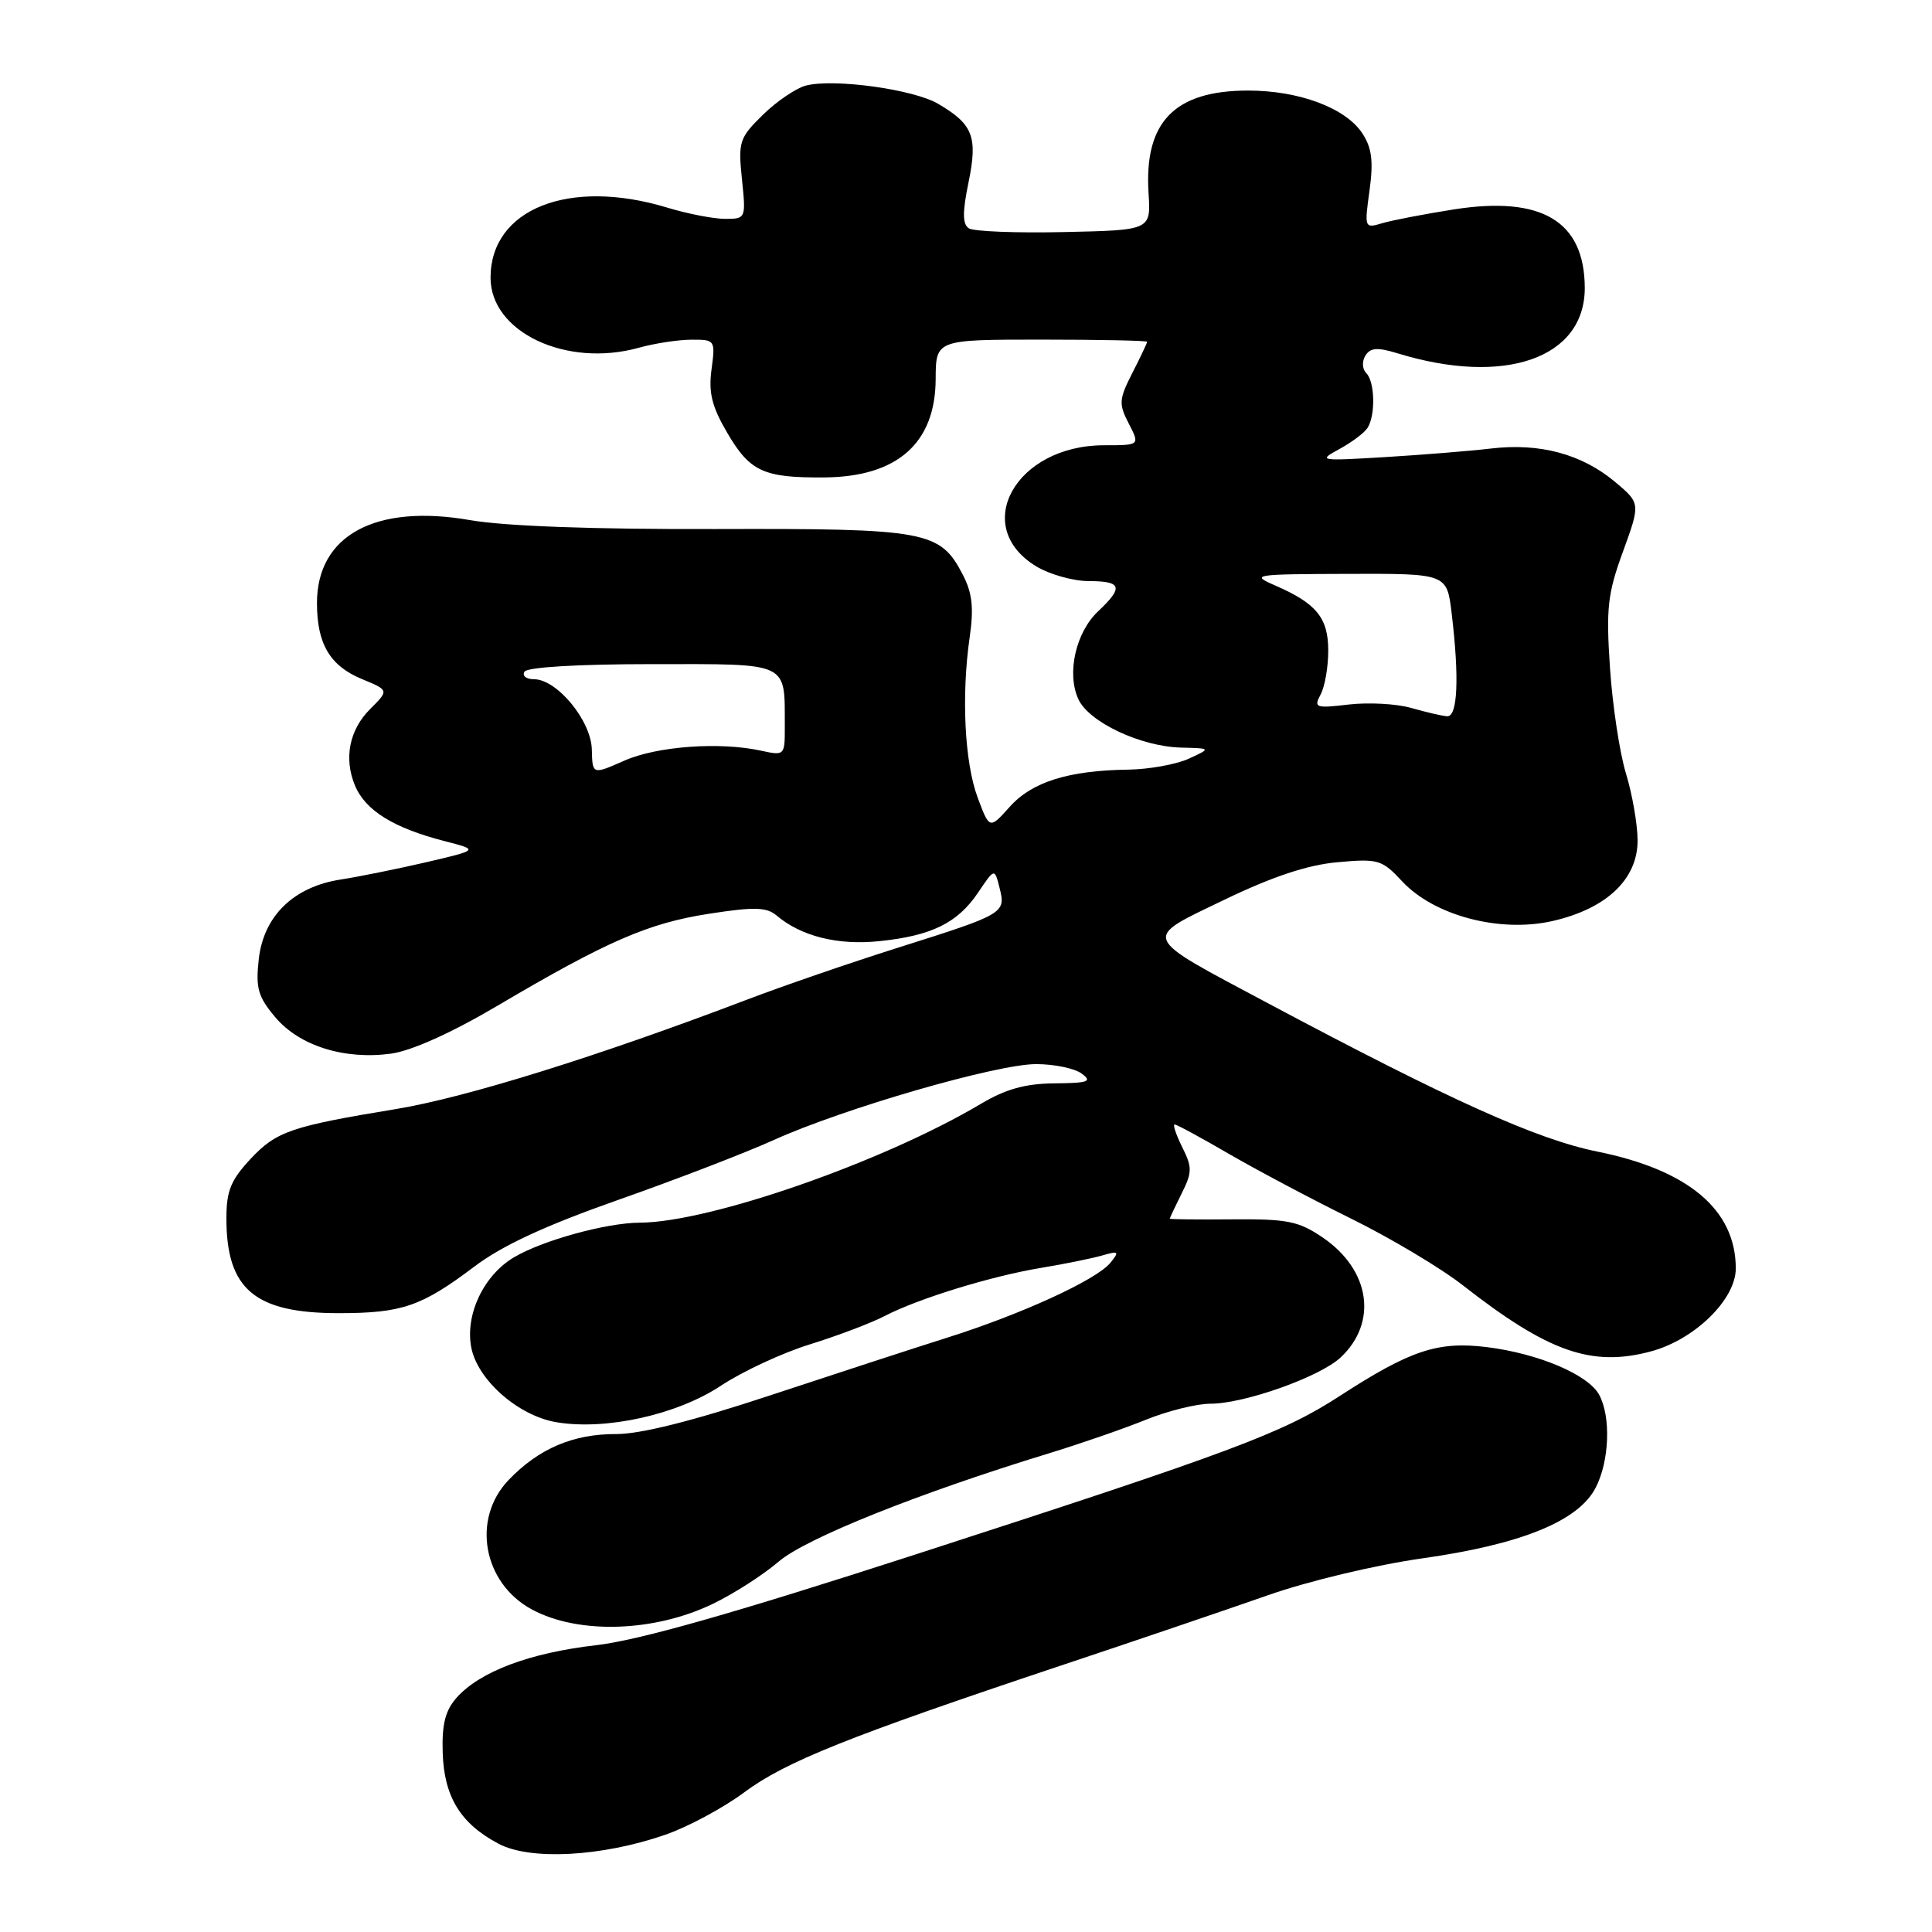 <?xml version="1.0" encoding="UTF-8" standalone="no"?>
<!DOCTYPE svg PUBLIC "-//W3C//DTD SVG 1.1//EN" "http://www.w3.org/Graphics/SVG/1.1/DTD/svg11.dtd" >
<svg xmlns="http://www.w3.org/2000/svg" xmlns:xlink="http://www.w3.org/1999/xlink" version="1.1" viewBox="0 0 256 256">
 <g >
 <path fill="currentColor"
d=" M 88.08 243.14 C 91.09 242.11 95.83 239.57 98.62 237.49 C 104.09 233.43 112.36 230.12 140.50 220.72 C 150.40 217.42 162.78 213.21 168.00 211.38 C 173.34 209.50 182.31 207.36 188.47 206.49 C 201.57 204.64 209.14 201.56 211.43 197.14 C 213.25 193.62 213.48 187.77 211.91 184.84 C 210.48 182.15 203.82 179.33 196.94 178.49 C 190.49 177.71 186.86 178.92 177.50 184.99 C 169.90 189.92 163.33 192.37 121.23 206.00 C 97.13 213.80 84.59 217.36 78.97 218.00 C 70.19 219.01 63.58 221.49 60.50 224.96 C 59.00 226.65 58.54 228.48 58.66 232.24 C 58.84 238.09 61.02 241.64 66.07 244.31 C 70.26 246.53 79.69 246.03 88.08 243.14 Z  M 94.49 212.50 C 97.25 211.17 101.16 208.65 103.19 206.91 C 106.79 203.83 121.67 197.87 139.00 192.57 C 143.12 191.31 148.88 189.32 151.79 188.14 C 154.69 186.96 158.56 186.00 160.38 186.00 C 164.89 186.00 174.91 182.44 177.65 179.86 C 182.59 175.22 181.56 168.28 175.30 164.00 C 172.09 161.81 170.62 161.51 163.32 161.57 C 158.74 161.61 155.00 161.57 155.00 161.48 C 155.00 161.38 155.71 159.89 156.57 158.15 C 157.98 155.34 157.99 154.68 156.65 152.00 C 155.83 150.35 155.38 149.00 155.65 149.00 C 155.93 149.00 159.15 150.75 162.83 152.89 C 166.50 155.02 173.78 158.88 179.00 161.46 C 184.22 164.03 190.91 168.02 193.85 170.32 C 205.16 179.16 210.91 181.18 218.78 179.06 C 224.56 177.50 230.00 172.18 230.00 168.08 C 230.00 160.32 223.74 155.03 211.65 152.59 C 203.64 150.97 192.14 145.79 168.00 132.93 C 150.95 123.84 151.24 124.53 162.24 119.22 C 168.64 116.14 173.27 114.60 177.22 114.25 C 182.62 113.76 183.11 113.90 185.80 116.79 C 190.03 121.32 198.67 123.61 205.63 122.06 C 212.84 120.44 217.00 116.52 216.99 111.35 C 216.98 109.23 216.29 105.25 215.45 102.50 C 214.61 99.75 213.66 93.44 213.33 88.48 C 212.80 80.59 213.02 78.64 215.06 73.07 C 217.38 66.68 217.38 66.68 213.95 63.81 C 209.57 60.16 204.01 58.67 197.58 59.43 C 194.79 59.76 188.45 60.27 183.50 60.57 C 174.80 61.09 174.60 61.06 177.48 59.50 C 179.11 58.61 180.80 57.35 181.21 56.69 C 182.28 55.01 182.18 50.58 181.04 49.44 C 180.50 48.90 180.45 47.89 180.92 47.12 C 181.58 46.07 182.51 46.00 185.13 46.80 C 199.39 51.19 210.02 47.47 209.99 38.12 C 209.95 29.30 204.30 25.92 192.63 27.75 C 188.71 28.37 184.44 29.19 183.14 29.58 C 180.81 30.28 180.78 30.21 181.47 25.24 C 182.00 21.35 181.78 19.60 180.52 17.67 C 178.31 14.31 172.16 12.00 165.38 12.00 C 155.62 12.00 151.58 16.17 152.19 25.61 C 152.50 30.50 152.50 30.50 141.00 30.75 C 134.68 30.89 128.99 30.67 128.37 30.25 C 127.53 29.70 127.52 28.11 128.33 24.19 C 129.58 18.12 128.94 16.47 124.30 13.75 C 121.04 11.84 110.58 10.39 106.82 11.33 C 105.52 11.66 102.95 13.39 101.11 15.19 C 97.96 18.28 97.80 18.76 98.31 23.73 C 98.85 28.95 98.83 29.00 96.09 29.00 C 94.56 29.00 91.11 28.33 88.41 27.51 C 75.39 23.56 65.00 27.69 65.00 36.80 C 65.00 44.01 75.03 48.75 84.64 46.08 C 86.76 45.49 89.92 45.01 91.65 45.01 C 94.75 45.00 94.80 45.07 94.28 48.95 C 93.87 52.04 94.32 53.87 96.38 57.38 C 99.38 62.50 101.19 63.33 109.27 63.26 C 118.90 63.18 123.94 58.72 123.98 50.25 C 124.00 45.00 124.00 45.00 138.00 45.00 C 145.70 45.00 152.00 45.13 152.00 45.29 C 152.00 45.45 151.12 47.31 150.04 49.42 C 148.26 52.92 148.22 53.52 149.57 56.13 C 151.05 59.00 151.05 59.00 146.28 59.00 C 134.61 59.01 128.59 69.73 137.28 75.03 C 139.05 76.11 142.19 76.99 144.25 77.00 C 148.65 77.00 148.90 77.80 145.52 80.99 C 142.55 83.77 141.32 89.20 142.88 92.63 C 144.26 95.68 151.14 98.92 156.50 99.06 C 160.50 99.16 160.50 99.16 157.50 100.54 C 155.85 101.29 152.25 101.94 149.50 101.98 C 141.59 102.09 136.76 103.60 133.81 106.89 C 131.12 109.89 131.12 109.89 129.55 105.70 C 127.81 101.04 127.37 92.18 128.49 84.42 C 129.05 80.56 128.83 78.57 127.59 76.18 C 124.57 70.34 122.86 70.02 94.83 70.10 C 78.62 70.15 66.91 69.72 62.29 68.92 C 49.75 66.73 42.00 70.93 42.00 79.91 C 42.00 85.32 43.72 88.23 47.96 89.98 C 51.56 91.47 51.55 91.45 49.03 93.97 C 46.29 96.71 45.54 100.48 47.03 104.07 C 48.41 107.40 52.15 109.72 58.98 111.47 C 63.45 112.62 63.45 112.62 56.48 114.25 C 52.64 115.14 47.54 116.17 45.15 116.54 C 38.91 117.50 34.94 121.36 34.29 127.08 C 33.86 130.93 34.18 132.06 36.47 134.78 C 39.66 138.58 45.64 140.46 51.83 139.61 C 54.53 139.24 59.83 136.86 65.84 133.31 C 80.45 124.69 85.88 122.33 93.93 121.08 C 99.93 120.15 101.57 120.19 102.89 121.30 C 106.14 124.06 111.01 125.28 116.49 124.71 C 123.44 124.00 126.89 122.30 129.61 118.26 C 131.79 115.02 131.79 115.02 132.45 117.66 C 133.29 121.01 133.12 121.11 119.00 125.57 C 112.67 127.57 103.67 130.67 99.00 132.45 C 79.28 139.96 61.77 145.42 52.50 146.95 C 38.62 149.23 36.63 149.91 33.25 153.51 C 30.59 156.35 30.00 157.77 30.00 161.44 C 30.00 170.84 33.75 174.00 44.89 174.00 C 53.25 174.00 55.85 173.11 62.81 167.86 C 66.53 165.04 72.23 162.40 81.95 158.98 C 89.57 156.30 98.81 152.74 102.50 151.07 C 111.75 146.88 132.05 141.00 137.29 141.00 C 139.67 141.00 142.39 141.56 143.32 142.25 C 144.77 143.31 144.22 143.51 139.74 143.55 C 135.87 143.58 133.26 144.31 129.98 146.26 C 117.01 153.97 94.02 161.98 84.76 162.01 C 80.36 162.03 71.90 164.35 68.12 166.59 C 64.10 168.96 61.62 174.17 62.44 178.52 C 63.25 182.83 68.66 187.60 73.72 188.45 C 80.28 189.56 89.73 187.46 95.53 183.61 C 98.38 181.72 103.69 179.25 107.33 178.13 C 110.96 177.00 115.41 175.32 117.22 174.38 C 121.69 172.06 131.35 169.09 138.00 167.99 C 141.03 167.49 144.62 166.76 146.00 166.37 C 148.25 165.72 148.36 165.82 147.12 167.34 C 145.27 169.59 135.34 174.15 125.50 177.25 C 121.10 178.64 110.53 182.09 102.00 184.91 C 91.79 188.29 84.85 190.03 81.65 190.02 C 75.94 190.00 71.39 191.94 67.39 196.11 C 62.46 201.26 63.99 209.77 70.49 213.27 C 76.67 216.59 86.71 216.27 94.49 212.50 Z  M 78.42 99.32 C 78.34 95.50 73.81 90.00 70.75 90.00 C 69.72 90.00 69.16 89.55 69.50 89.00 C 69.87 88.40 76.64 88.00 86.44 88.00 C 104.83 88.00 103.96 87.59 103.99 96.33 C 104.00 100.09 103.95 100.15 100.90 99.48 C 95.40 98.27 87.07 98.87 82.73 100.79 C 78.50 102.66 78.50 102.66 78.42 99.32 Z  M 187.00 93.81 C 185.07 93.25 181.36 93.05 178.74 93.35 C 174.31 93.87 174.05 93.78 174.99 92.02 C 175.55 90.98 176.00 88.37 176.00 86.22 C 176.00 81.87 174.44 79.96 168.97 77.58 C 165.65 76.14 166.05 76.08 178.61 76.04 C 191.72 76.00 191.72 76.00 192.35 81.25 C 193.38 89.80 193.15 95.01 191.75 94.91 C 191.06 94.86 188.93 94.36 187.00 93.81 Z "/>
</g>
</svg>
